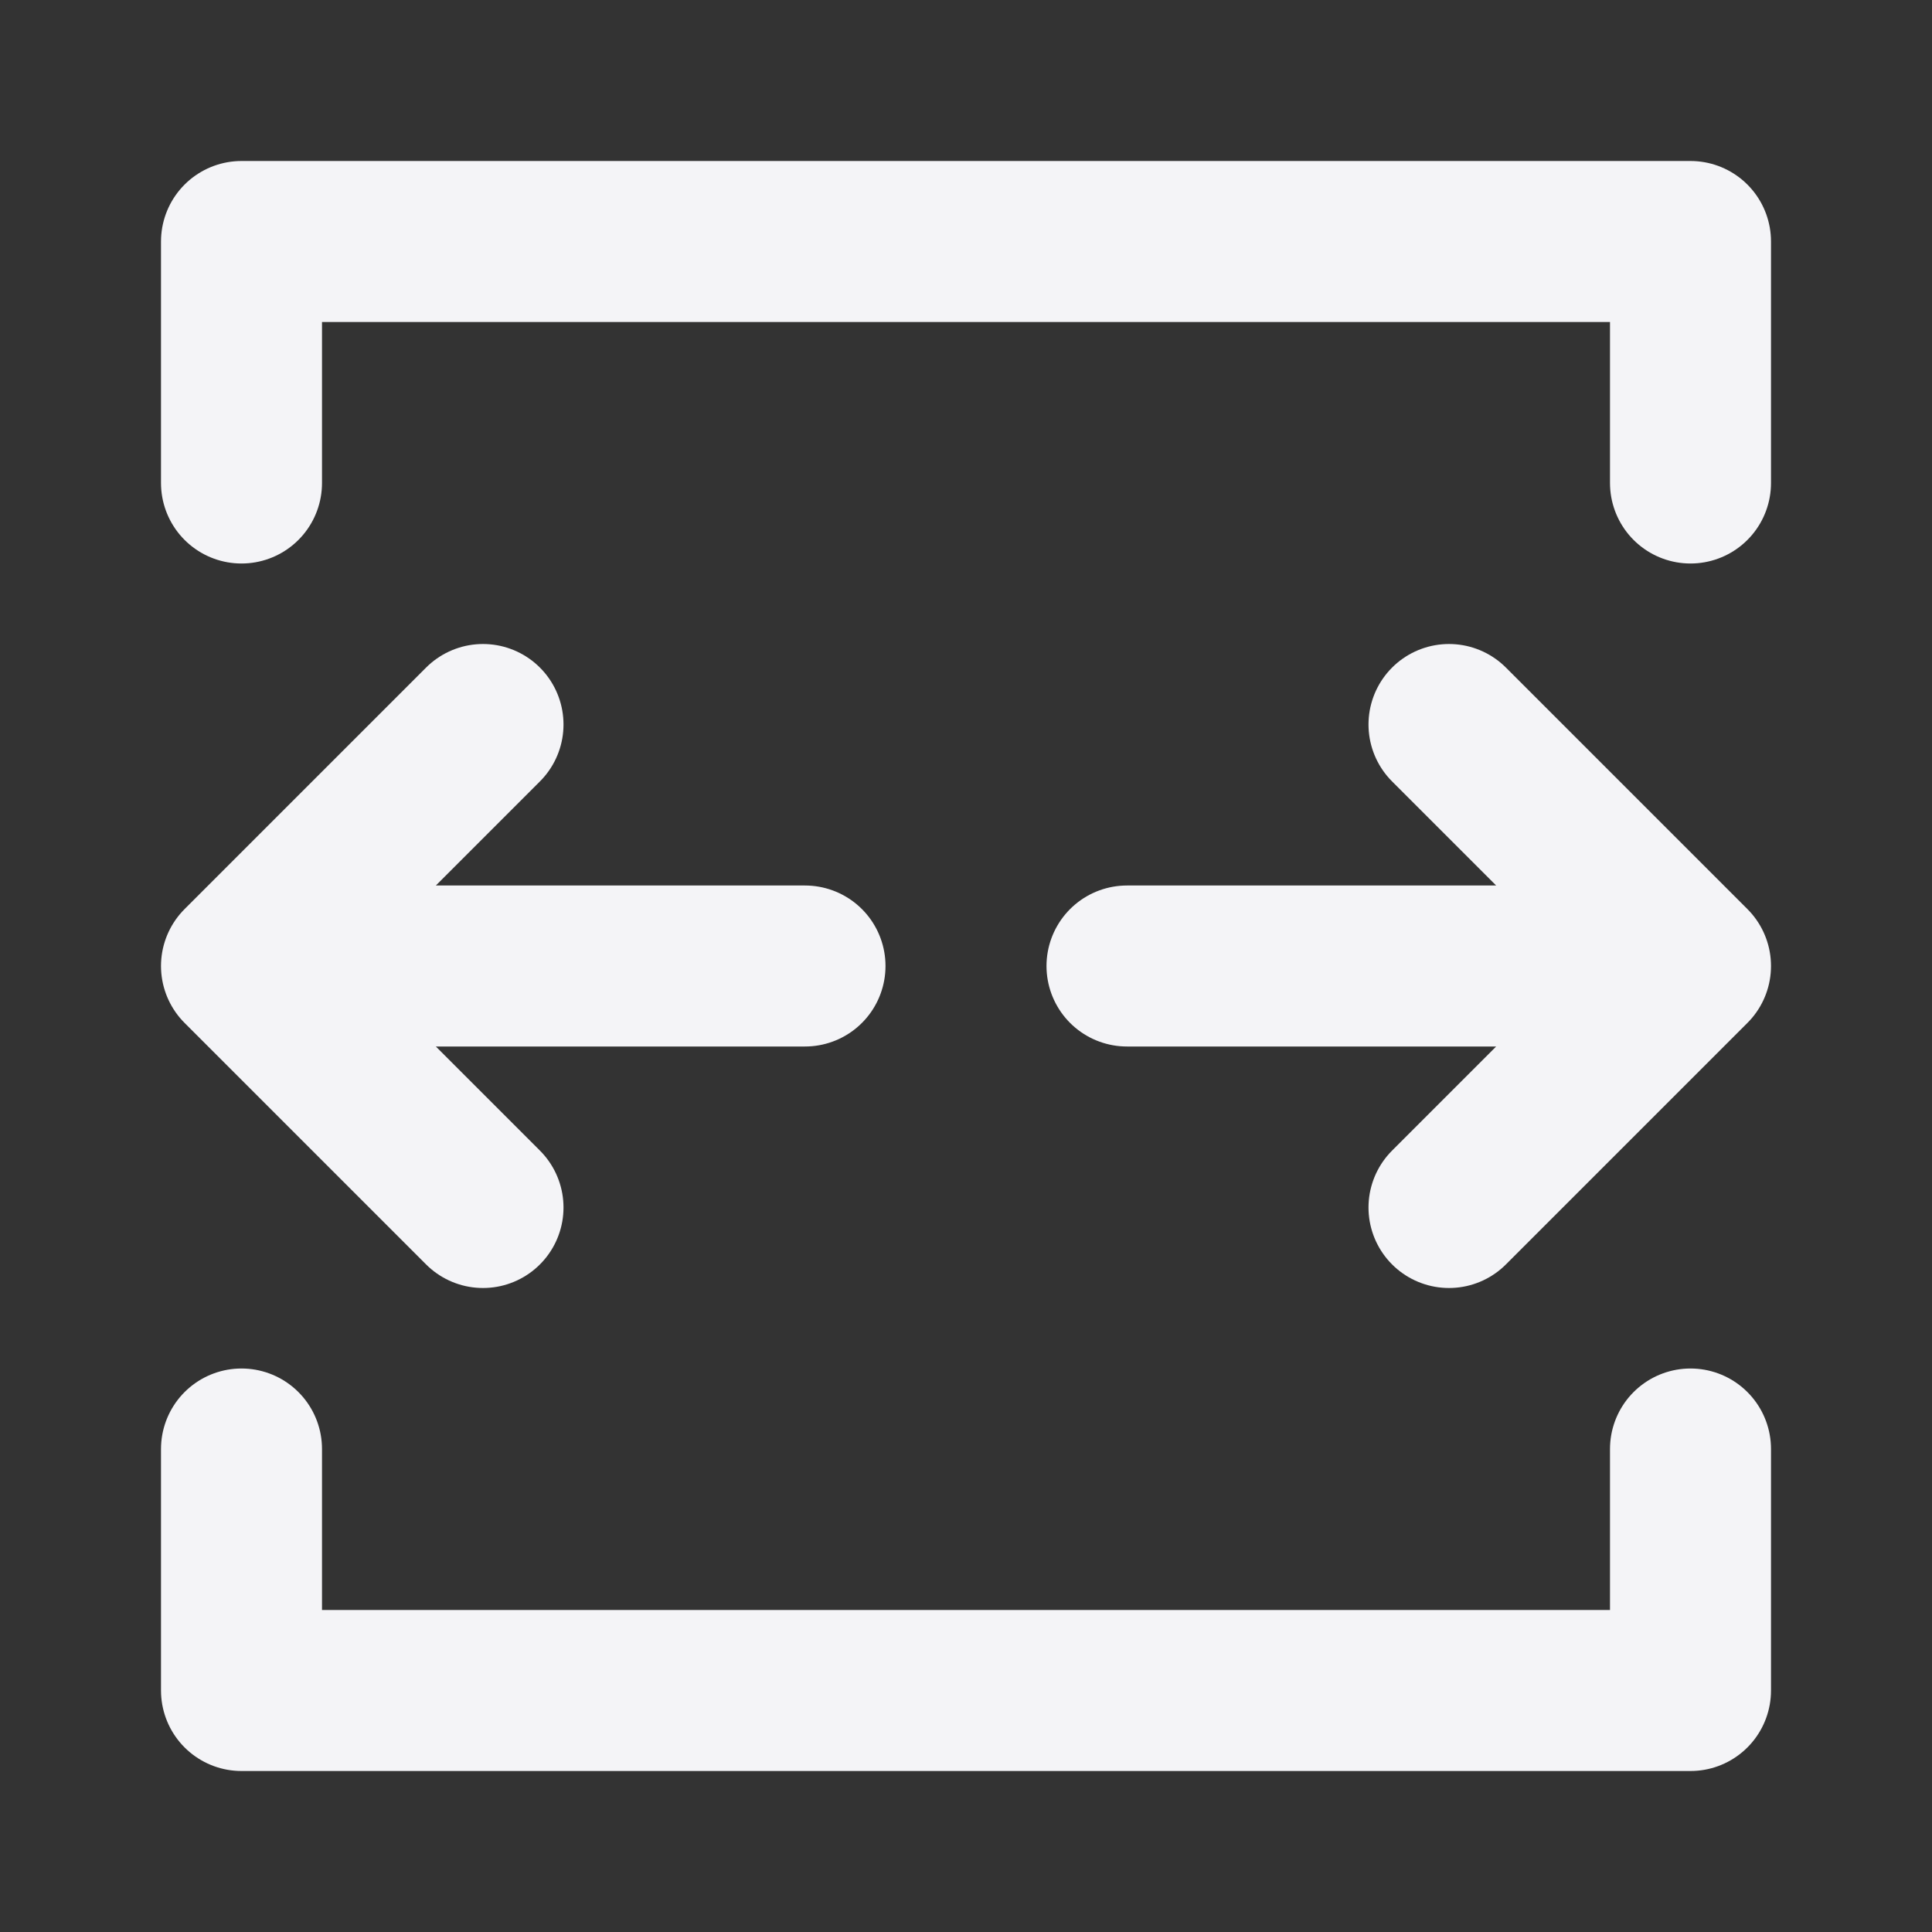 <svg fill="none" height="24" stroke="#f4f4f7" stroke-linecap="round" stroke-linejoin="round" stroke-width="2" width="24" xmlns="http://www.w3.org/2000/svg"><rect width="100%" height="100%" fill="#333333" stroke="none"/><path d="m0 0h24v24h-24z" stroke="none"/><path d="m10 12h-7l3-3m0 6-3-3m11 0h7l-3-3m0 6 3-3m-18-6v-3h18v3m-18 12v3h18v-3"/></svg>
